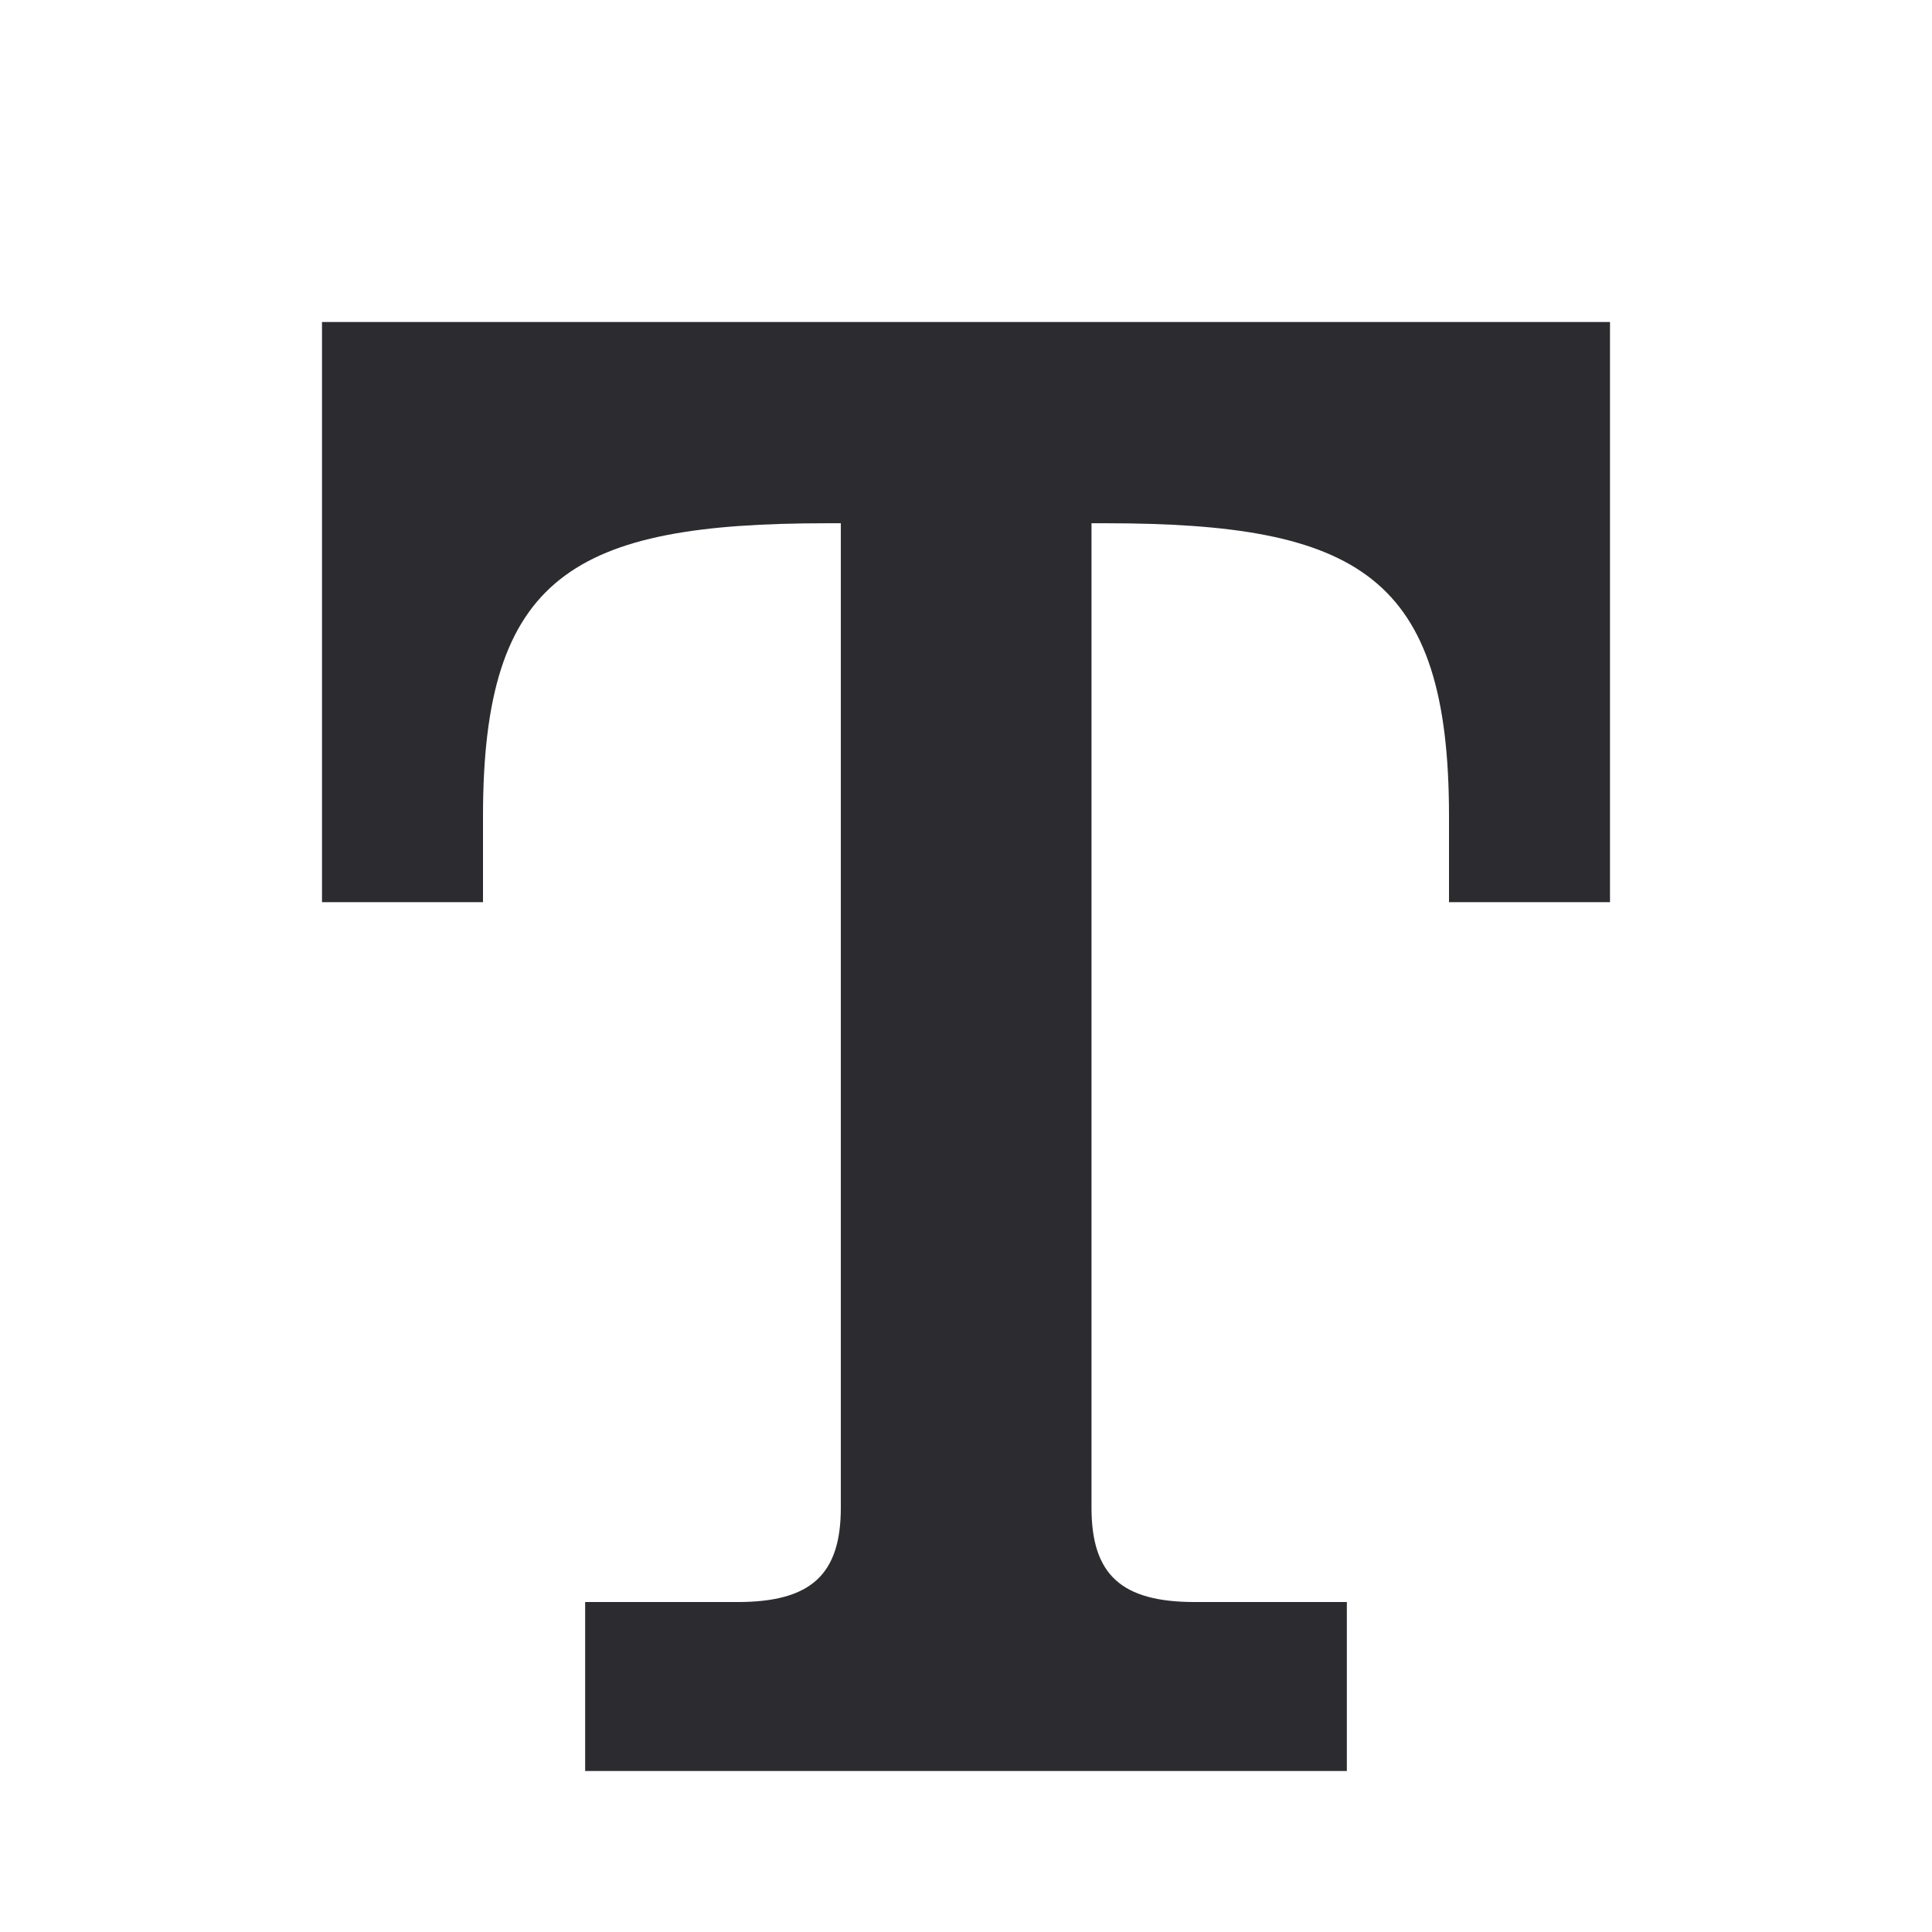 <svg width="24" height="24" viewBox="0 0 24 24" fill="none" xmlns="http://www.w3.org/2000/svg">
<path d="M10.273 6.5H10.445V18.729C10.445 19.561 10.074 19.901 9.162 19.901H7.269V22H16.731V19.901H14.842C13.929 19.901 13.559 19.561 13.559 18.729V6.5H13.73C16.875 6.5 18 7.149 18 10.136V11.207H20V4H4V11.207H6V10.136C6 7.149 7.125 6.5 10.273 6.5Z" fill="#2C2C30"/>
</svg>
